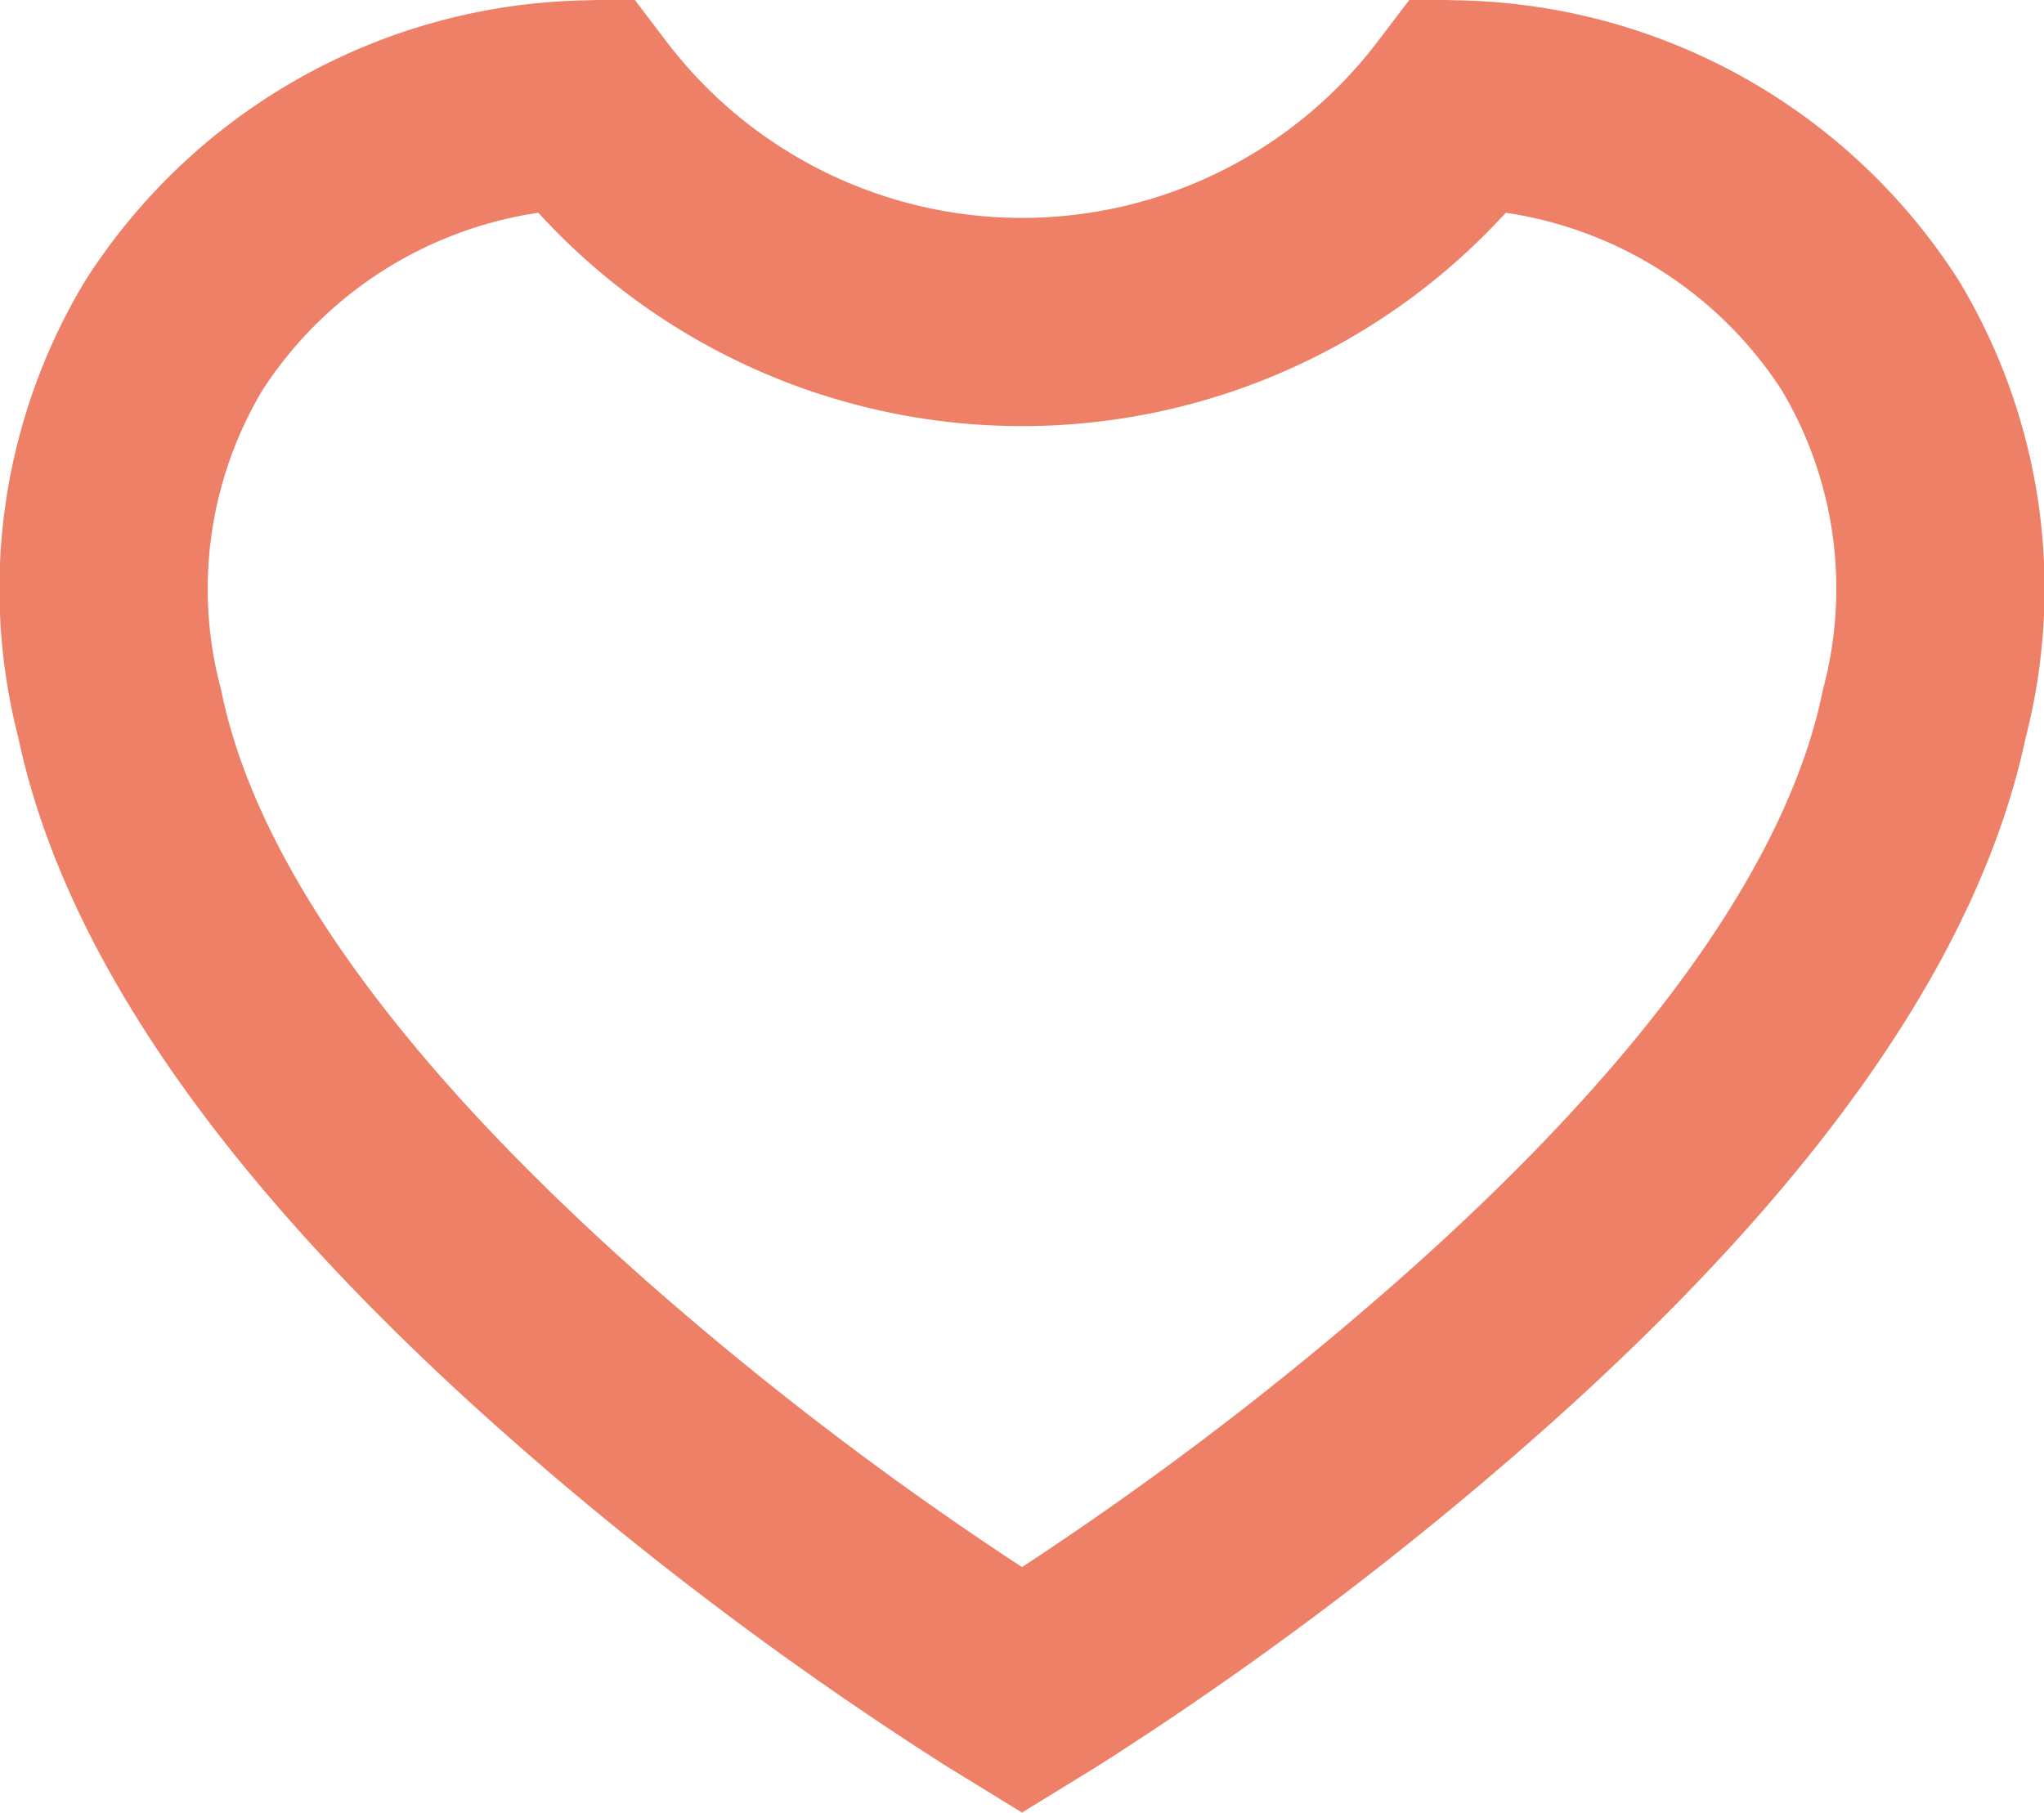 <svg xmlns="http://www.w3.org/2000/svg" width="14.722" height="13.06" viewBox="0 0 14.722 13.06">
  <path id="Trazado_1121" data-name="Trazado 1121" d="M1005.775,1748.581a3.619,3.619,0,0,0-2.953-1.667,3.967,3.967,0,0,1-6.317,0,3.619,3.619,0,0,0-2.953,1.667,3.546,3.546,0,0,0-.388,2.721c.3,1.452,1.466,3.065,3.462,4.793a24.742,24.742,0,0,0,2.884,2.15l.153.094.153-.094a24.761,24.761,0,0,0,2.884-2.15c2-1.729,3.161-3.342,3.462-4.793A3.546,3.546,0,0,0,1005.775,1748.581Z" transform="translate(-992.302 -1746.161)" fill="none" stroke="#ed8067" stroke-width="1.5"/>
</svg>

